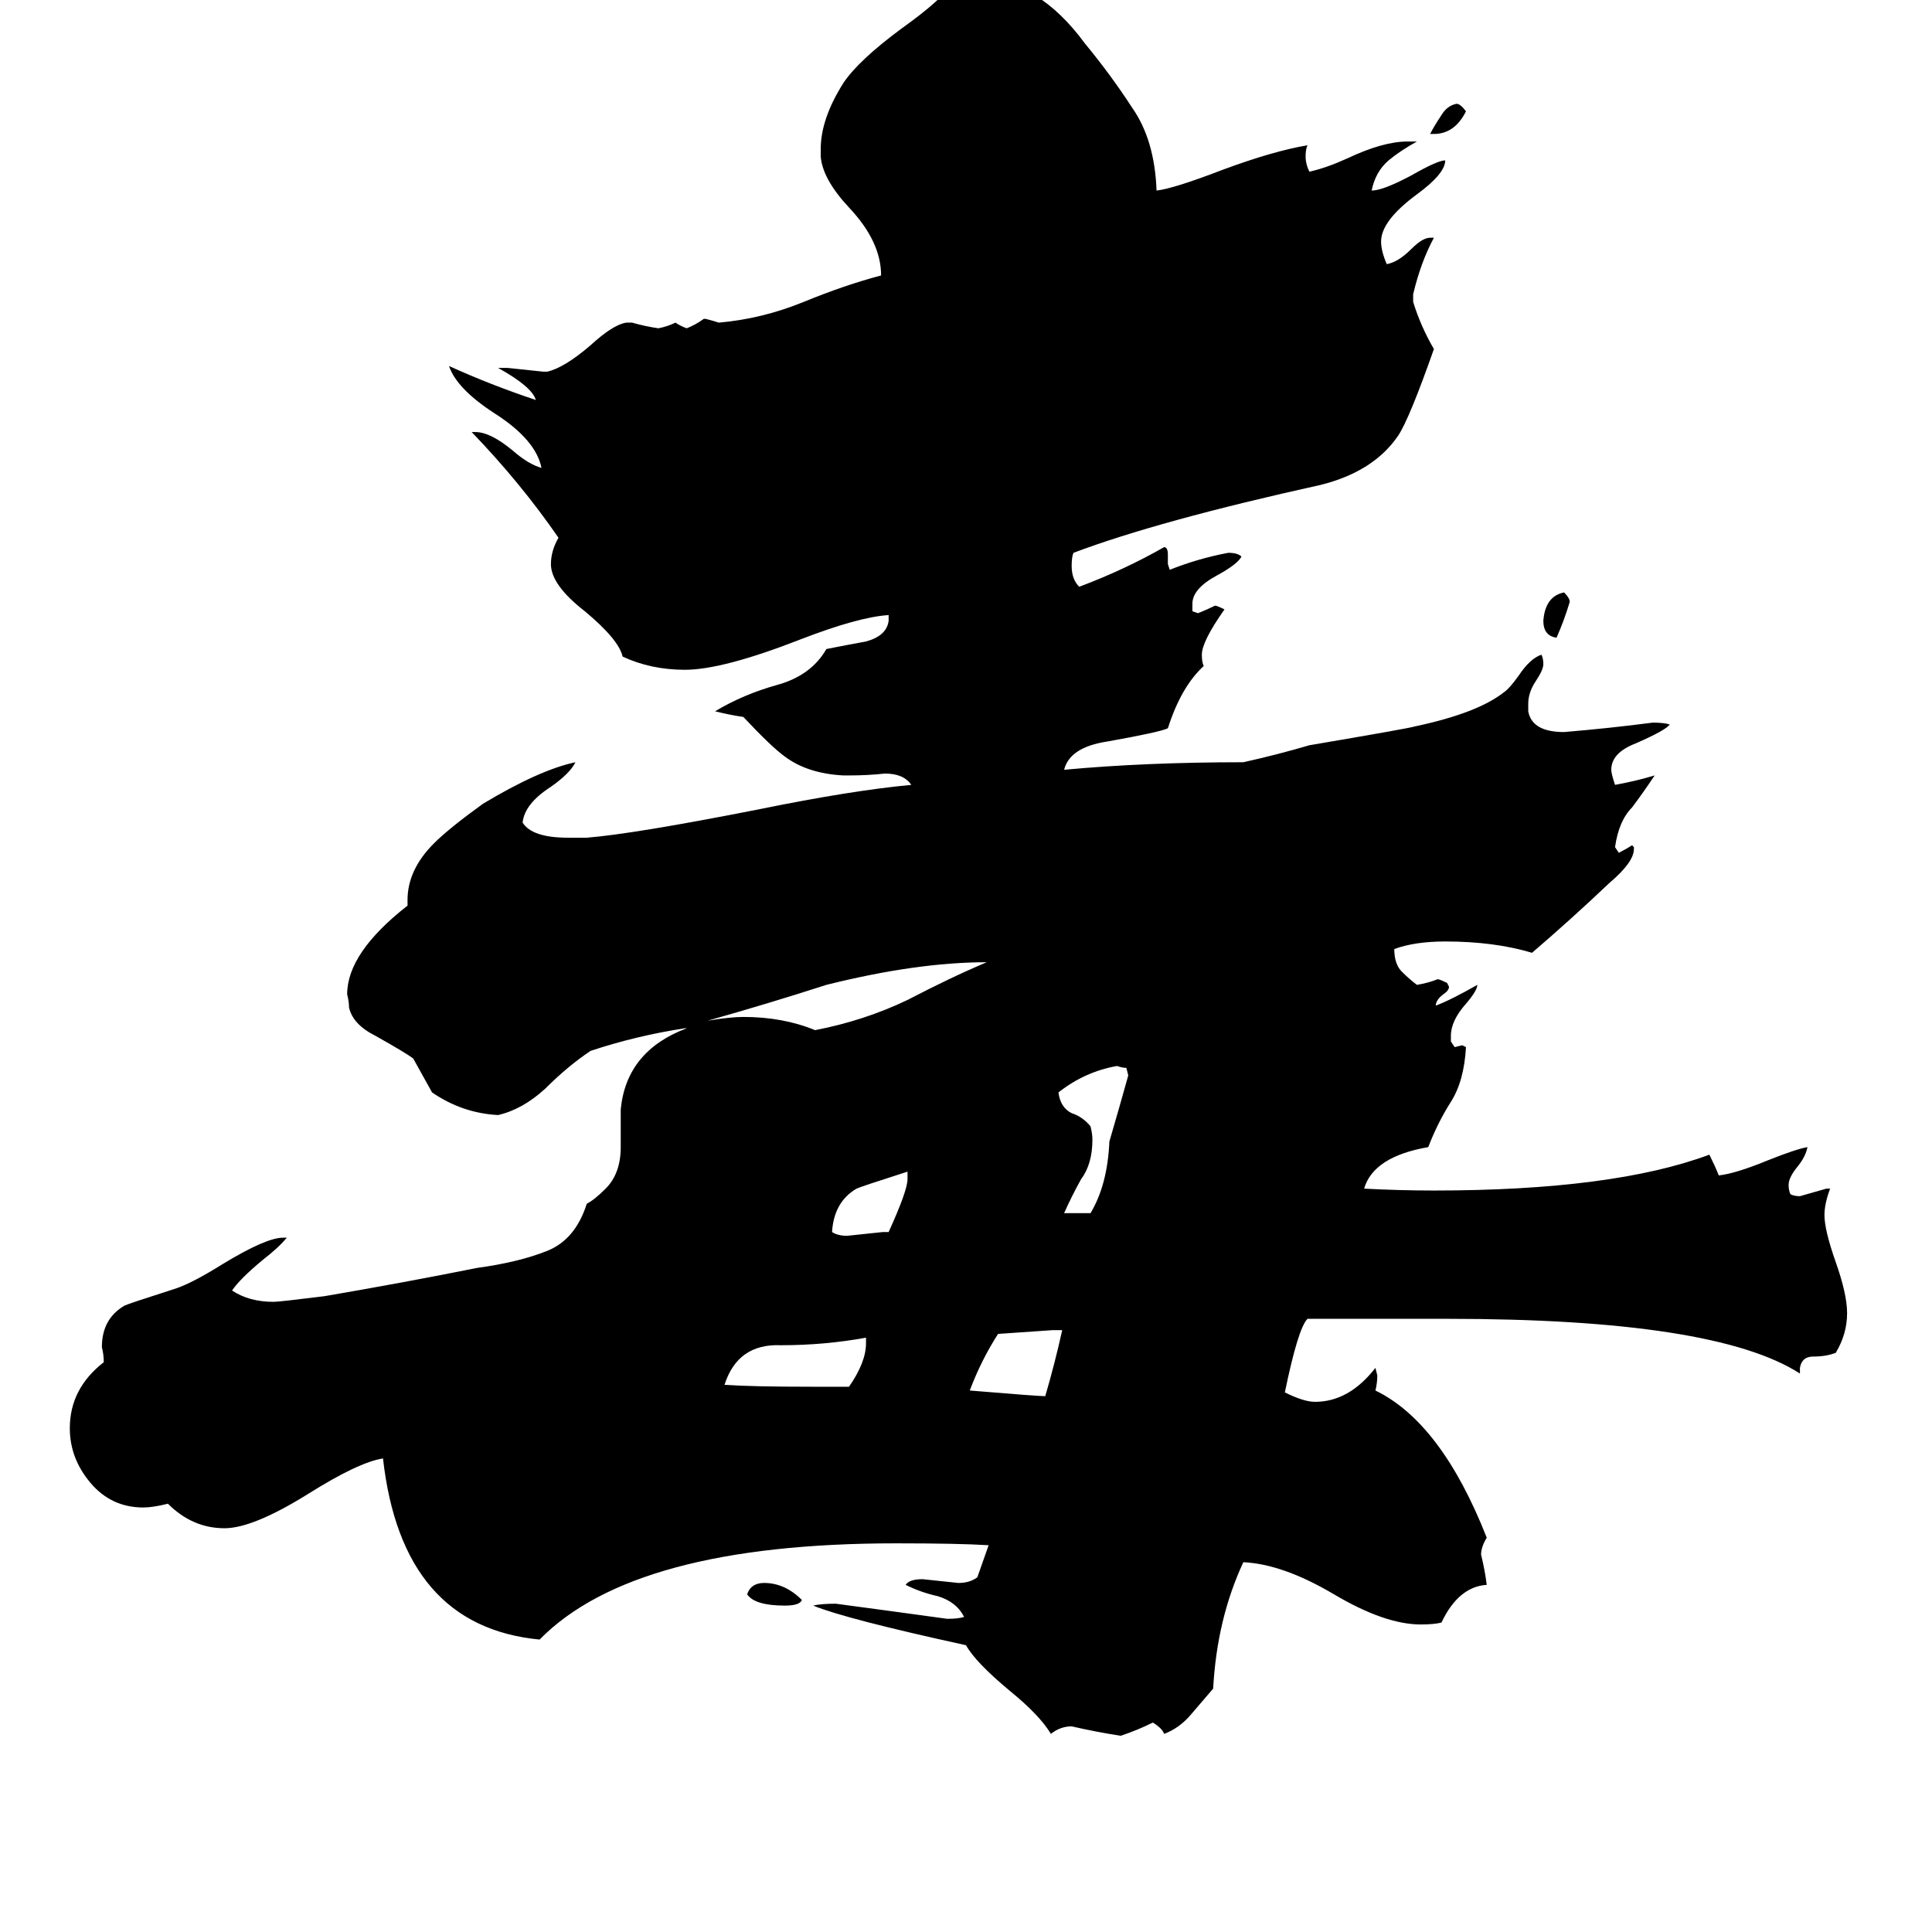 <svg xmlns="http://www.w3.org/2000/svg" viewBox="0 -800 1024 1024">
	<path fill="#000000" d="M760 -729H758Q760 -733 764 -739Q767 -744 772 -745Q774 -745 777 -741Q771 -729 760 -729ZM825 -462Q818 -463 818 -471Q819 -484 829 -486Q832 -483 832 -481Q829 -471 825 -462ZM425 48Q424 51 416 51Q400 51 396 45Q398 39 405 39Q416 39 425 48ZM468 -147H471Q481 -169 481 -175V-179Q456 -171 454 -170Q442 -163 441 -147Q444 -145 449 -145Q459 -146 468 -147ZM563 -95H558Q544 -94 529 -93Q520 -79 514 -63Q550 -60 554 -60Q559 -77 563 -95ZM564 -157H578Q587 -172 588 -195Q593 -212 598 -230L597 -234Q595 -234 592 -235Q575 -232 561 -221Q562 -213 568 -210Q574 -208 578 -203Q579 -199 579 -196Q579 -183 573 -175Q568 -166 564 -157ZM459 -88V-91Q437 -87 414 -87Q391 -88 384 -66Q399 -65 430 -65H450Q459 -78 459 -88ZM523 -290Q486 -290 438 -278Q407 -268 375 -259Q387 -261 394 -261Q415 -261 432 -254Q458 -259 481 -270Q504 -282 523 -290ZM954 -75V-72Q909 -101 767 -101H693Q688 -96 681 -62Q691 -57 697 -57Q715 -57 729 -75L730 -71Q730 -67 729 -63Q764 -46 788 15Q785 20 785 24Q787 32 788 40Q773 41 764 60Q760 61 753 61Q734 61 707 45Q680 29 659 28Q645 58 643 95Q637 102 631 109Q625 116 617 119Q616 116 611 113Q603 117 594 120Q581 118 568 115Q562 115 557 119Q551 109 535 96Q517 81 512 72Q448 58 431 51Q435 50 443 50Q473 54 502 58Q508 58 511 57Q507 49 497 46Q488 44 480 40Q482 37 489 37Q499 38 508 39Q514 39 518 36L524 19Q508 18 475 18Q336 18 286 69Q213 62 203 -27Q190 -25 163 -8Q134 10 119 10Q102 10 89 -3Q81 -1 76 -1Q59 -1 48 -14Q37 -27 37 -43Q37 -64 55 -78Q55 -82 54 -86Q54 -101 66 -108Q68 -109 93 -117Q102 -120 118 -130Q141 -144 150 -144H152Q148 -139 139 -132Q127 -122 123 -116Q132 -110 145 -110Q148 -110 172 -113Q213 -120 253 -128Q275 -131 290 -137Q305 -143 311 -162Q315 -164 321 -170Q329 -178 329 -192V-212Q332 -243 364 -255H363Q337 -251 313 -243Q301 -235 289 -223Q277 -212 264 -209Q245 -210 229 -221Q224 -230 219 -239Q215 -242 199 -251Q187 -257 185 -266Q185 -269 184 -273Q184 -295 216 -320V-323Q216 -339 230 -353Q238 -361 256 -374Q286 -392 305 -396Q302 -390 292 -383Q278 -374 277 -364Q282 -356 301 -356H311Q336 -358 402 -371Q451 -381 483 -384Q479 -390 469 -390Q460 -389 450 -389H447Q428 -390 416 -399Q409 -404 394 -420Q387 -421 379 -423Q394 -432 412 -437Q430 -442 438 -456Q448 -458 459 -460Q470 -463 471 -471V-474Q455 -473 424 -461Q383 -445 363 -445Q345 -445 330 -452Q328 -461 310 -476Q292 -490 292 -501Q292 -508 296 -515Q276 -544 250 -571H252Q260 -571 272 -561Q280 -554 287 -552Q284 -567 262 -581Q242 -594 238 -606Q260 -596 284 -588Q282 -595 264 -605H269Q279 -604 288 -603H290Q299 -605 313 -617Q325 -628 332 -629H335Q342 -627 349 -626Q354 -627 358 -629Q361 -627 364 -626Q369 -628 373 -631H374Q378 -630 381 -629Q404 -631 426 -640Q448 -649 467 -654Q467 -672 450 -690Q436 -705 435 -717V-721Q435 -737 447 -756Q455 -768 478 -785Q499 -800 505 -809Q515 -811 519 -811Q550 -811 575 -777Q589 -760 600 -743Q612 -726 613 -699Q622 -700 648 -710Q675 -720 693 -723Q692 -721 692 -717Q692 -713 694 -709Q703 -711 714 -716Q733 -725 746 -725H751Q742 -720 736 -715Q729 -709 727 -699Q733 -699 748 -707Q762 -715 766 -715Q766 -708 751 -697Q732 -683 732 -672Q732 -667 735 -660Q741 -661 748 -668Q754 -674 758 -674H760Q753 -661 749 -644V-640Q753 -627 760 -615Q747 -578 741 -569Q728 -550 700 -543Q614 -524 569 -507Q568 -505 568 -500Q568 -493 572 -489Q596 -498 617 -510Q619 -510 619 -506V-501L620 -498Q635 -504 651 -507Q656 -507 658 -505Q656 -501 645 -495Q632 -488 632 -480V-476L635 -475Q640 -477 644 -479Q645 -479 649 -477Q637 -460 637 -453Q637 -449 638 -447Q626 -436 619 -414Q615 -412 587 -407Q567 -404 564 -392Q607 -396 659 -396Q677 -400 694 -405Q747 -414 750 -415Q783 -422 797 -433Q800 -435 805 -442Q811 -451 817 -453Q818 -451 818 -448Q818 -445 814 -439Q810 -433 810 -427V-423Q812 -412 829 -412Q853 -414 876 -417Q882 -417 885 -416Q883 -413 867 -406Q854 -401 854 -392Q854 -390 856 -384Q867 -386 877 -389Q871 -380 865 -372Q858 -365 856 -351L858 -348Q862 -350 865 -352L866 -351V-350Q866 -343 853 -332Q833 -313 812 -295Q792 -301 766 -301Q750 -301 739 -297Q739 -289 743 -285Q747 -281 751 -278Q757 -279 762 -281Q763 -281 767 -279L768 -277Q768 -275 765 -273Q761 -270 761 -267Q769 -270 783 -278Q783 -275 777 -268Q769 -259 769 -251V-248L771 -245L775 -246L777 -245Q776 -227 769 -216Q762 -205 757 -192Q728 -187 723 -170Q742 -169 760 -169Q855 -169 906 -188Q909 -182 911 -177Q920 -178 937 -185Q952 -191 958 -192Q957 -187 953 -182Q948 -176 948 -172Q948 -169 949 -167Q951 -166 954 -166Q961 -168 968 -170H970Q967 -162 967 -156Q967 -148 973 -131Q979 -114 979 -104Q979 -93 973 -83Q968 -81 961 -81Q955 -81 954 -75Z"/>
</svg>